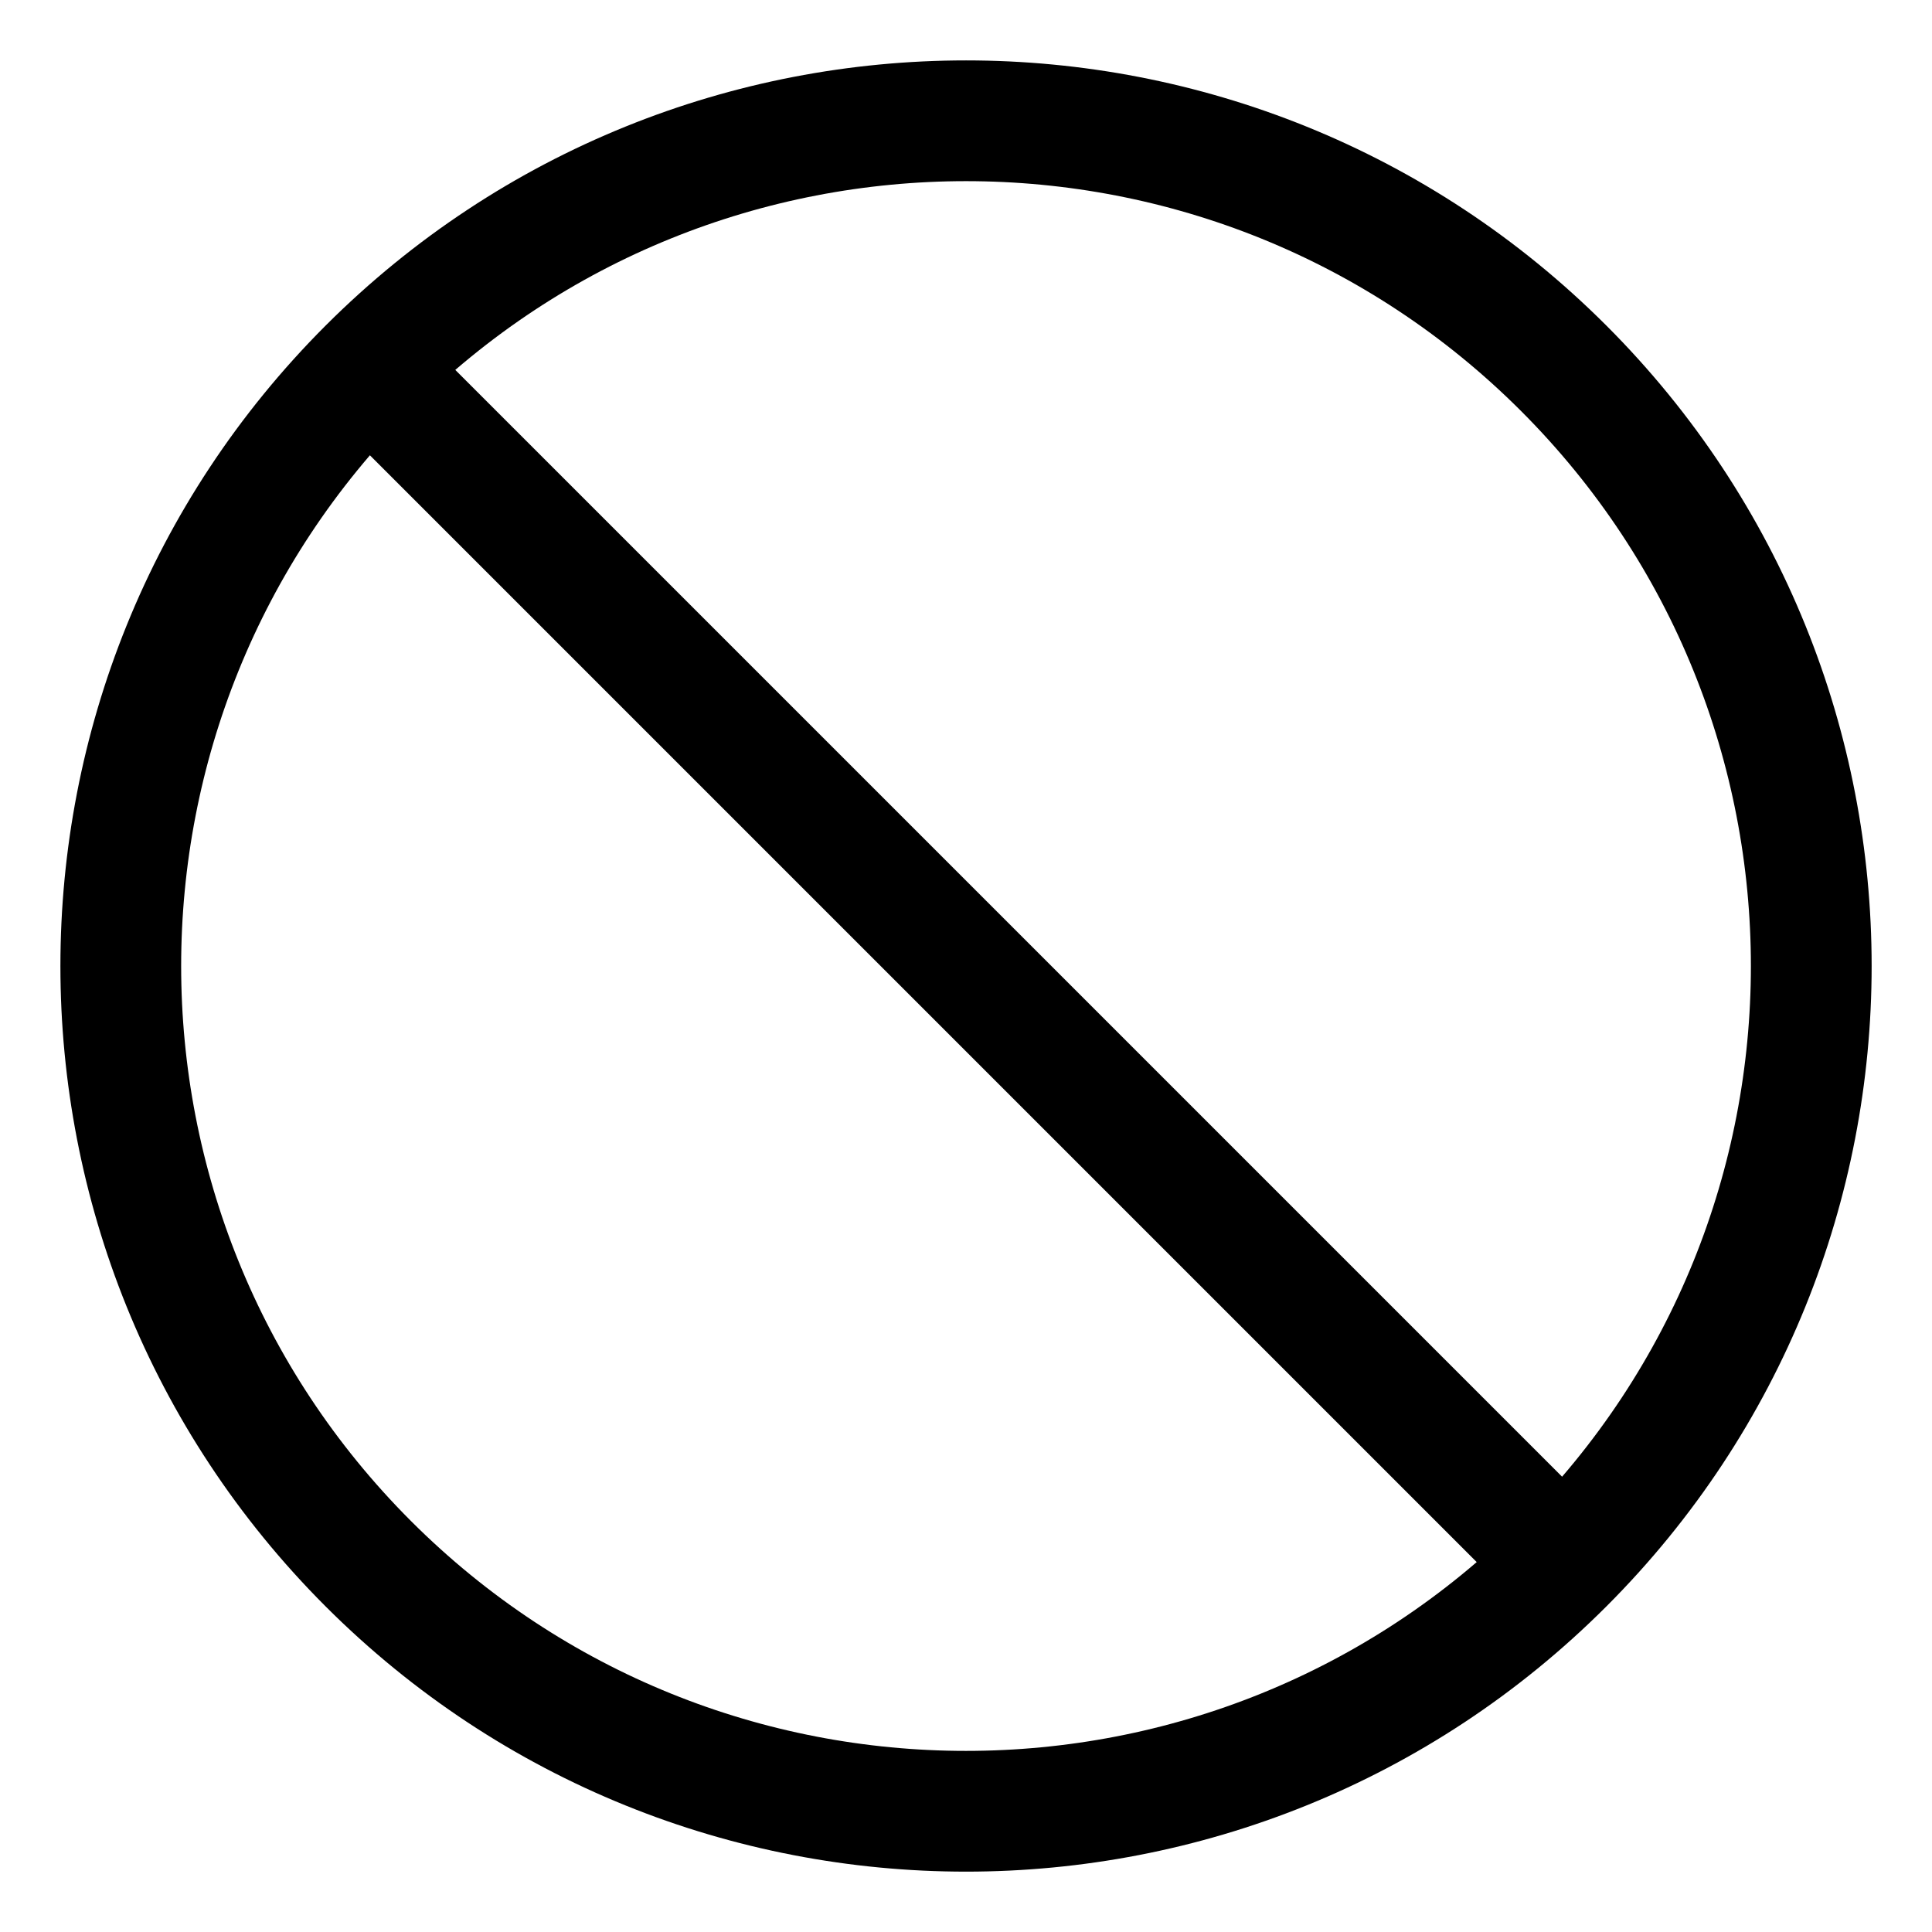 <svg xmlns="http://www.w3.org/2000/svg" width="32" height="32" fill="none" viewBox="0 0 32 32"><title>Circle with a diagonal line</title><path stroke="currentColor" stroke-linecap="round" stroke-linejoin="round" stroke-width="2" d="m6.1 6.1 19.8 19.8M6.1 6.1C.634 11.569.634 20.433 6.1 25.9c5.468 5.467 14.332 5.467 19.8 0M6.1 6.1C11.569.634 20.433.634 25.9 6.1c5.467 5.468 5.467 14.332 0 19.8"></path></svg>